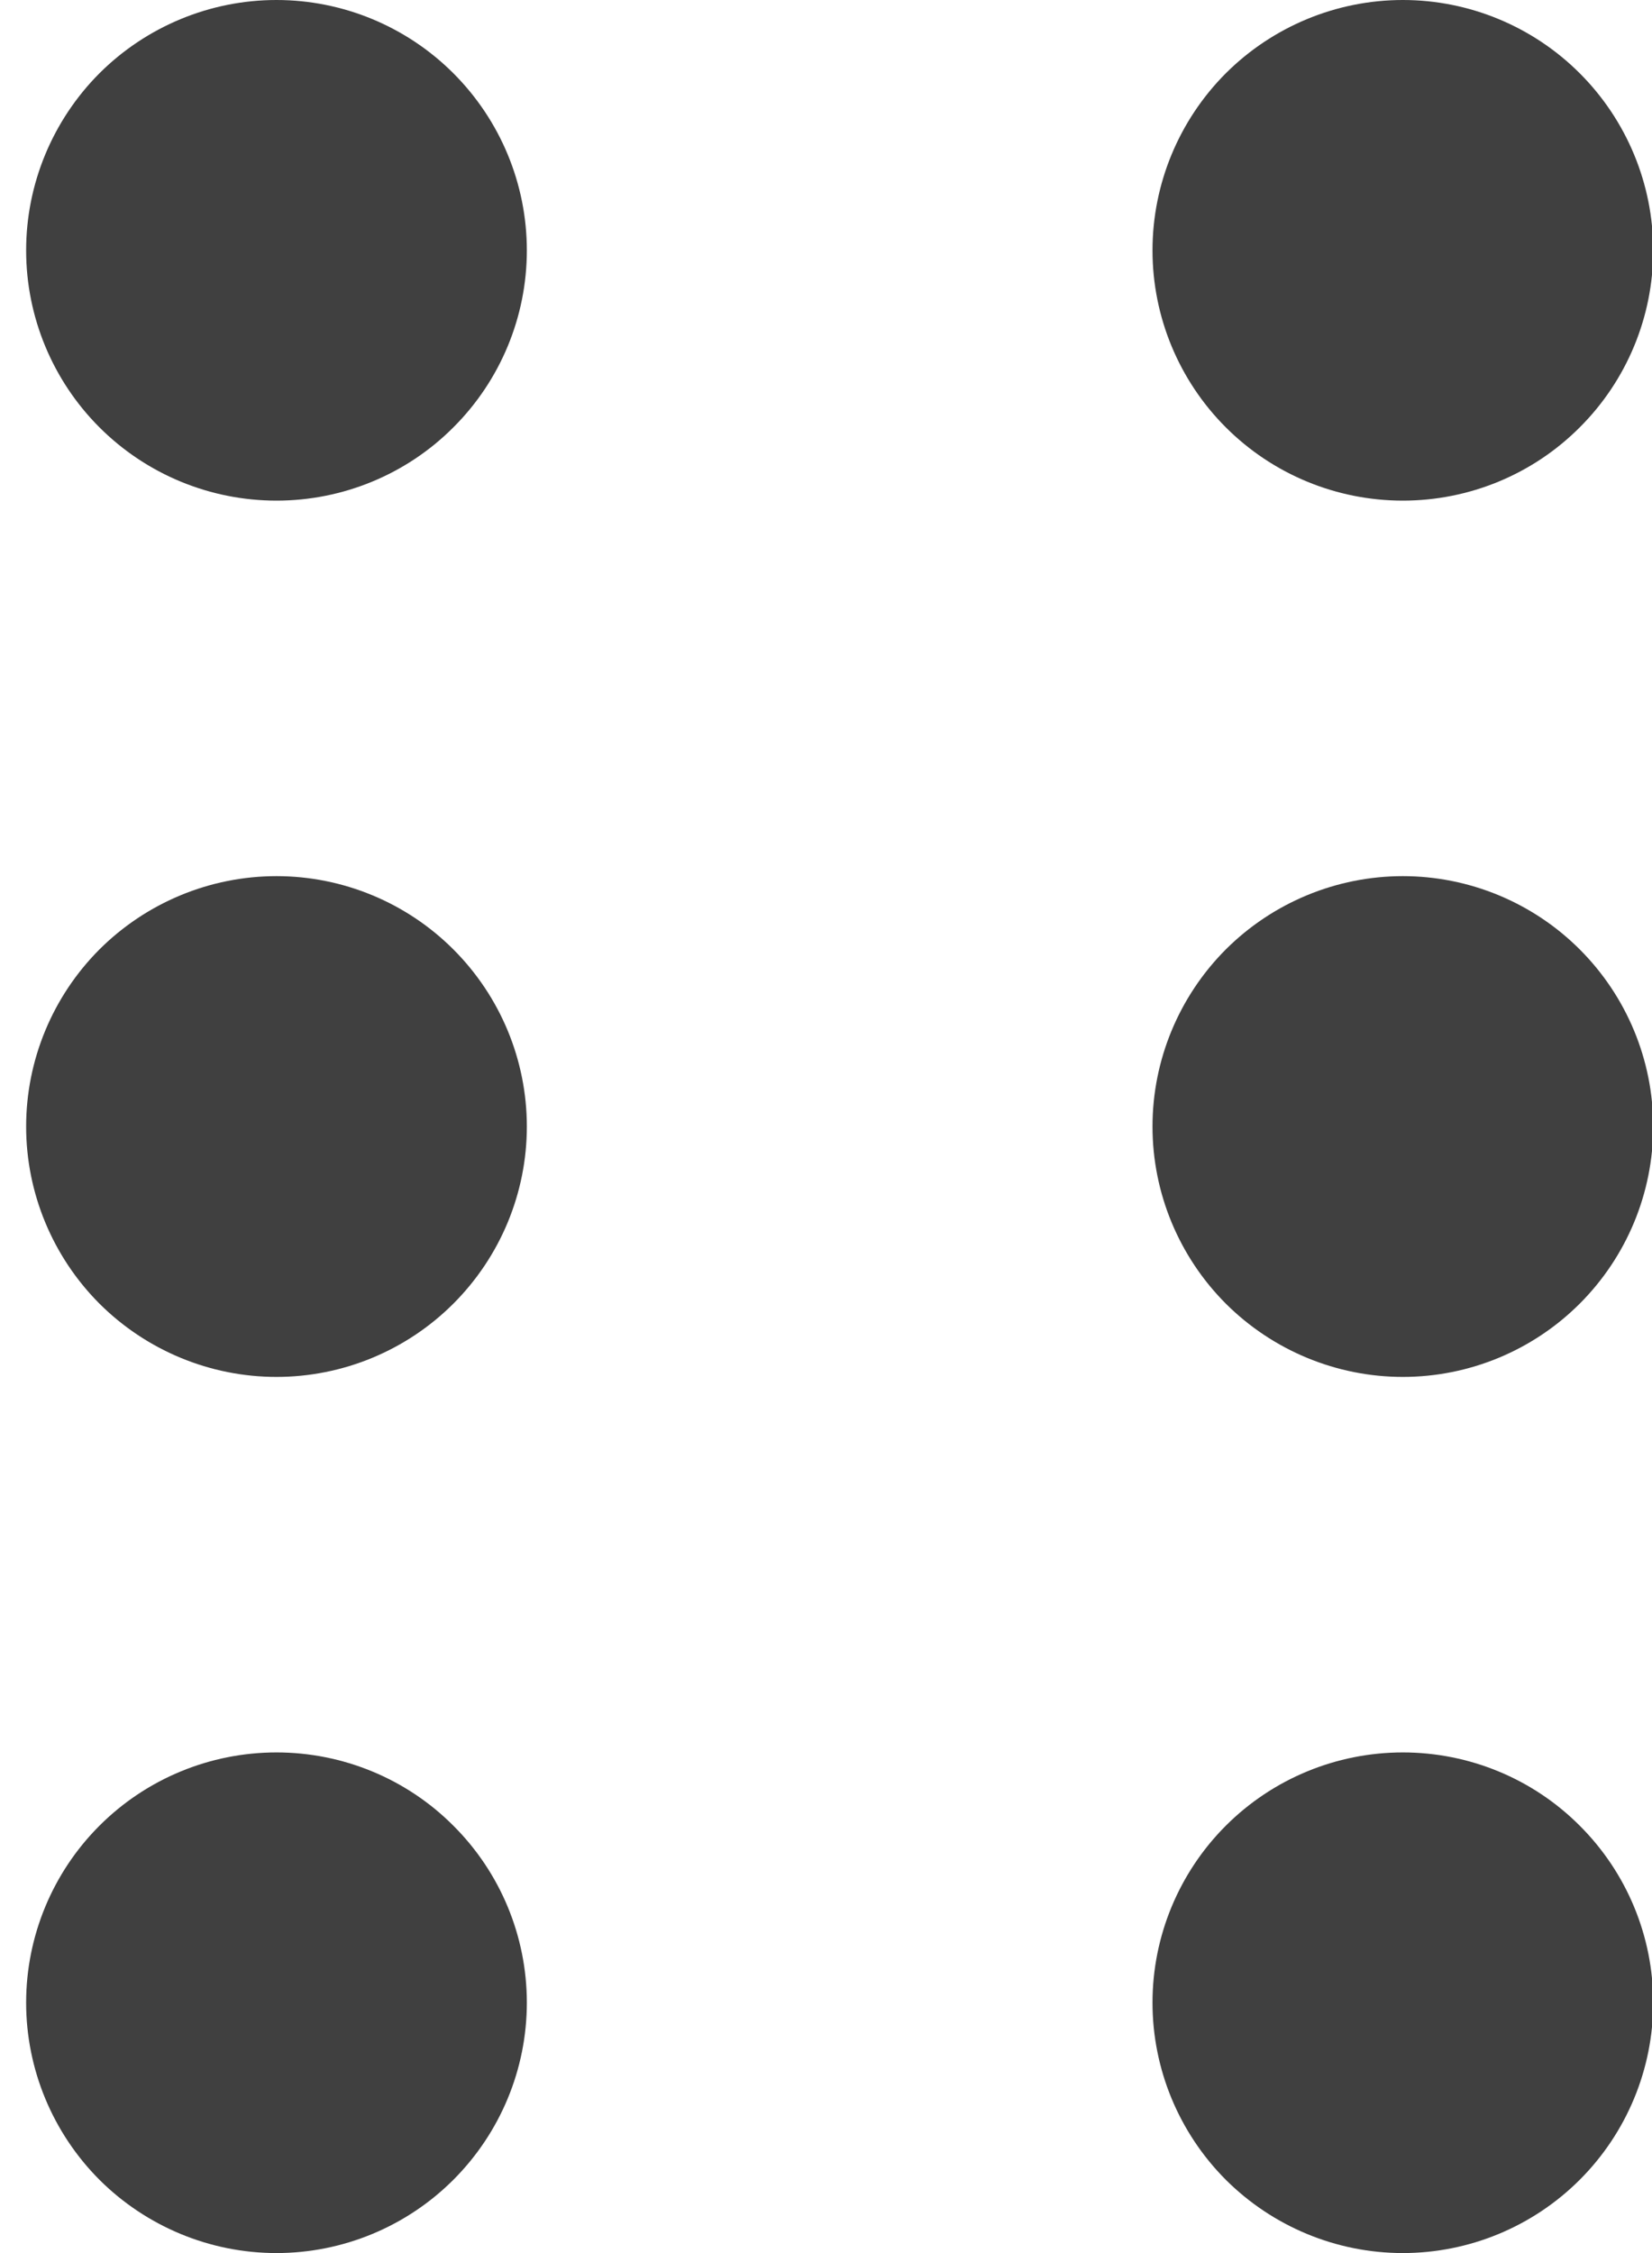 <svg width="11" height="15" viewBox="0 0 11 15" fill="none" xmlns="http://www.w3.org/2000/svg">
<path fill-rule="evenodd" clip-rule="evenodd" d="M3.508 1.667C3.508 2.109 3.332 2.533 3.019 2.845C2.707 3.158 2.283 3.333 1.841 3.333C1.399 3.333 0.975 3.158 0.662 2.845C0.35 2.533 0.174 2.109 0.174 1.667C0.174 1.225 0.35 0.801 0.662 0.488C0.975 0.176 1.399 0 1.841 0C2.283 0 2.707 0.176 3.019 0.488C3.332 0.801 3.508 1.225 3.508 1.667ZM1.841 9.167C2.283 9.167 2.707 8.991 3.019 8.679C3.332 8.366 3.508 7.942 3.508 7.5C3.508 7.058 3.332 6.634 3.019 6.321C2.707 6.009 2.283 5.833 1.841 5.833C1.399 5.833 0.975 6.009 0.662 6.321C0.35 6.634 0.174 7.058 0.174 7.5C0.174 7.942 0.35 8.366 0.662 8.679C0.975 8.991 1.399 9.167 1.841 9.167ZM1.841 15C2.283 15 2.707 14.824 3.019 14.512C3.332 14.199 3.508 13.775 3.508 13.333C3.508 12.891 3.332 12.467 3.019 12.155C2.707 11.842 2.283 11.667 1.841 11.667C1.399 11.667 0.975 11.842 0.662 12.155C0.35 12.467 0.174 12.891 0.174 13.333C0.174 13.775 0.35 14.199 0.662 14.512C0.975 14.824 1.399 15 1.841 15ZM11.008 1.667C11.008 2.109 10.832 2.533 10.519 2.845C10.207 3.158 9.783 3.333 9.341 3.333C8.899 3.333 8.475 3.158 8.162 2.845C7.85 2.533 7.674 2.109 7.674 1.667C7.674 1.225 7.85 0.801 8.162 0.488C8.475 0.176 8.899 0 9.341 0C9.783 0 10.207 0.176 10.519 0.488C10.832 0.801 11.008 1.225 11.008 1.667ZM9.341 9.167C9.783 9.167 10.207 8.991 10.519 8.679C10.832 8.366 11.008 7.942 11.008 7.5C11.008 7.058 10.832 6.634 10.519 6.321C10.207 6.009 9.783 5.833 9.341 5.833C8.899 5.833 8.475 6.009 8.162 6.321C7.85 6.634 7.674 7.058 7.674 7.5C7.674 7.942 7.85 8.366 8.162 8.679C8.475 8.991 8.899 9.167 9.341 9.167ZM9.341 15C9.783 15 10.207 14.824 10.519 14.512C10.832 14.199 11.008 13.775 11.008 13.333C11.008 12.891 10.832 12.467 10.519 12.155C10.207 11.842 9.783 11.667 9.341 11.667C8.899 11.667 8.475 11.842 8.162 12.155C7.85 12.467 7.674 12.891 7.674 13.333C7.674 13.775 7.85 14.199 8.162 14.512C8.475 14.824 8.899 15 9.341 15Z" fill="#404040"/>
</svg>
